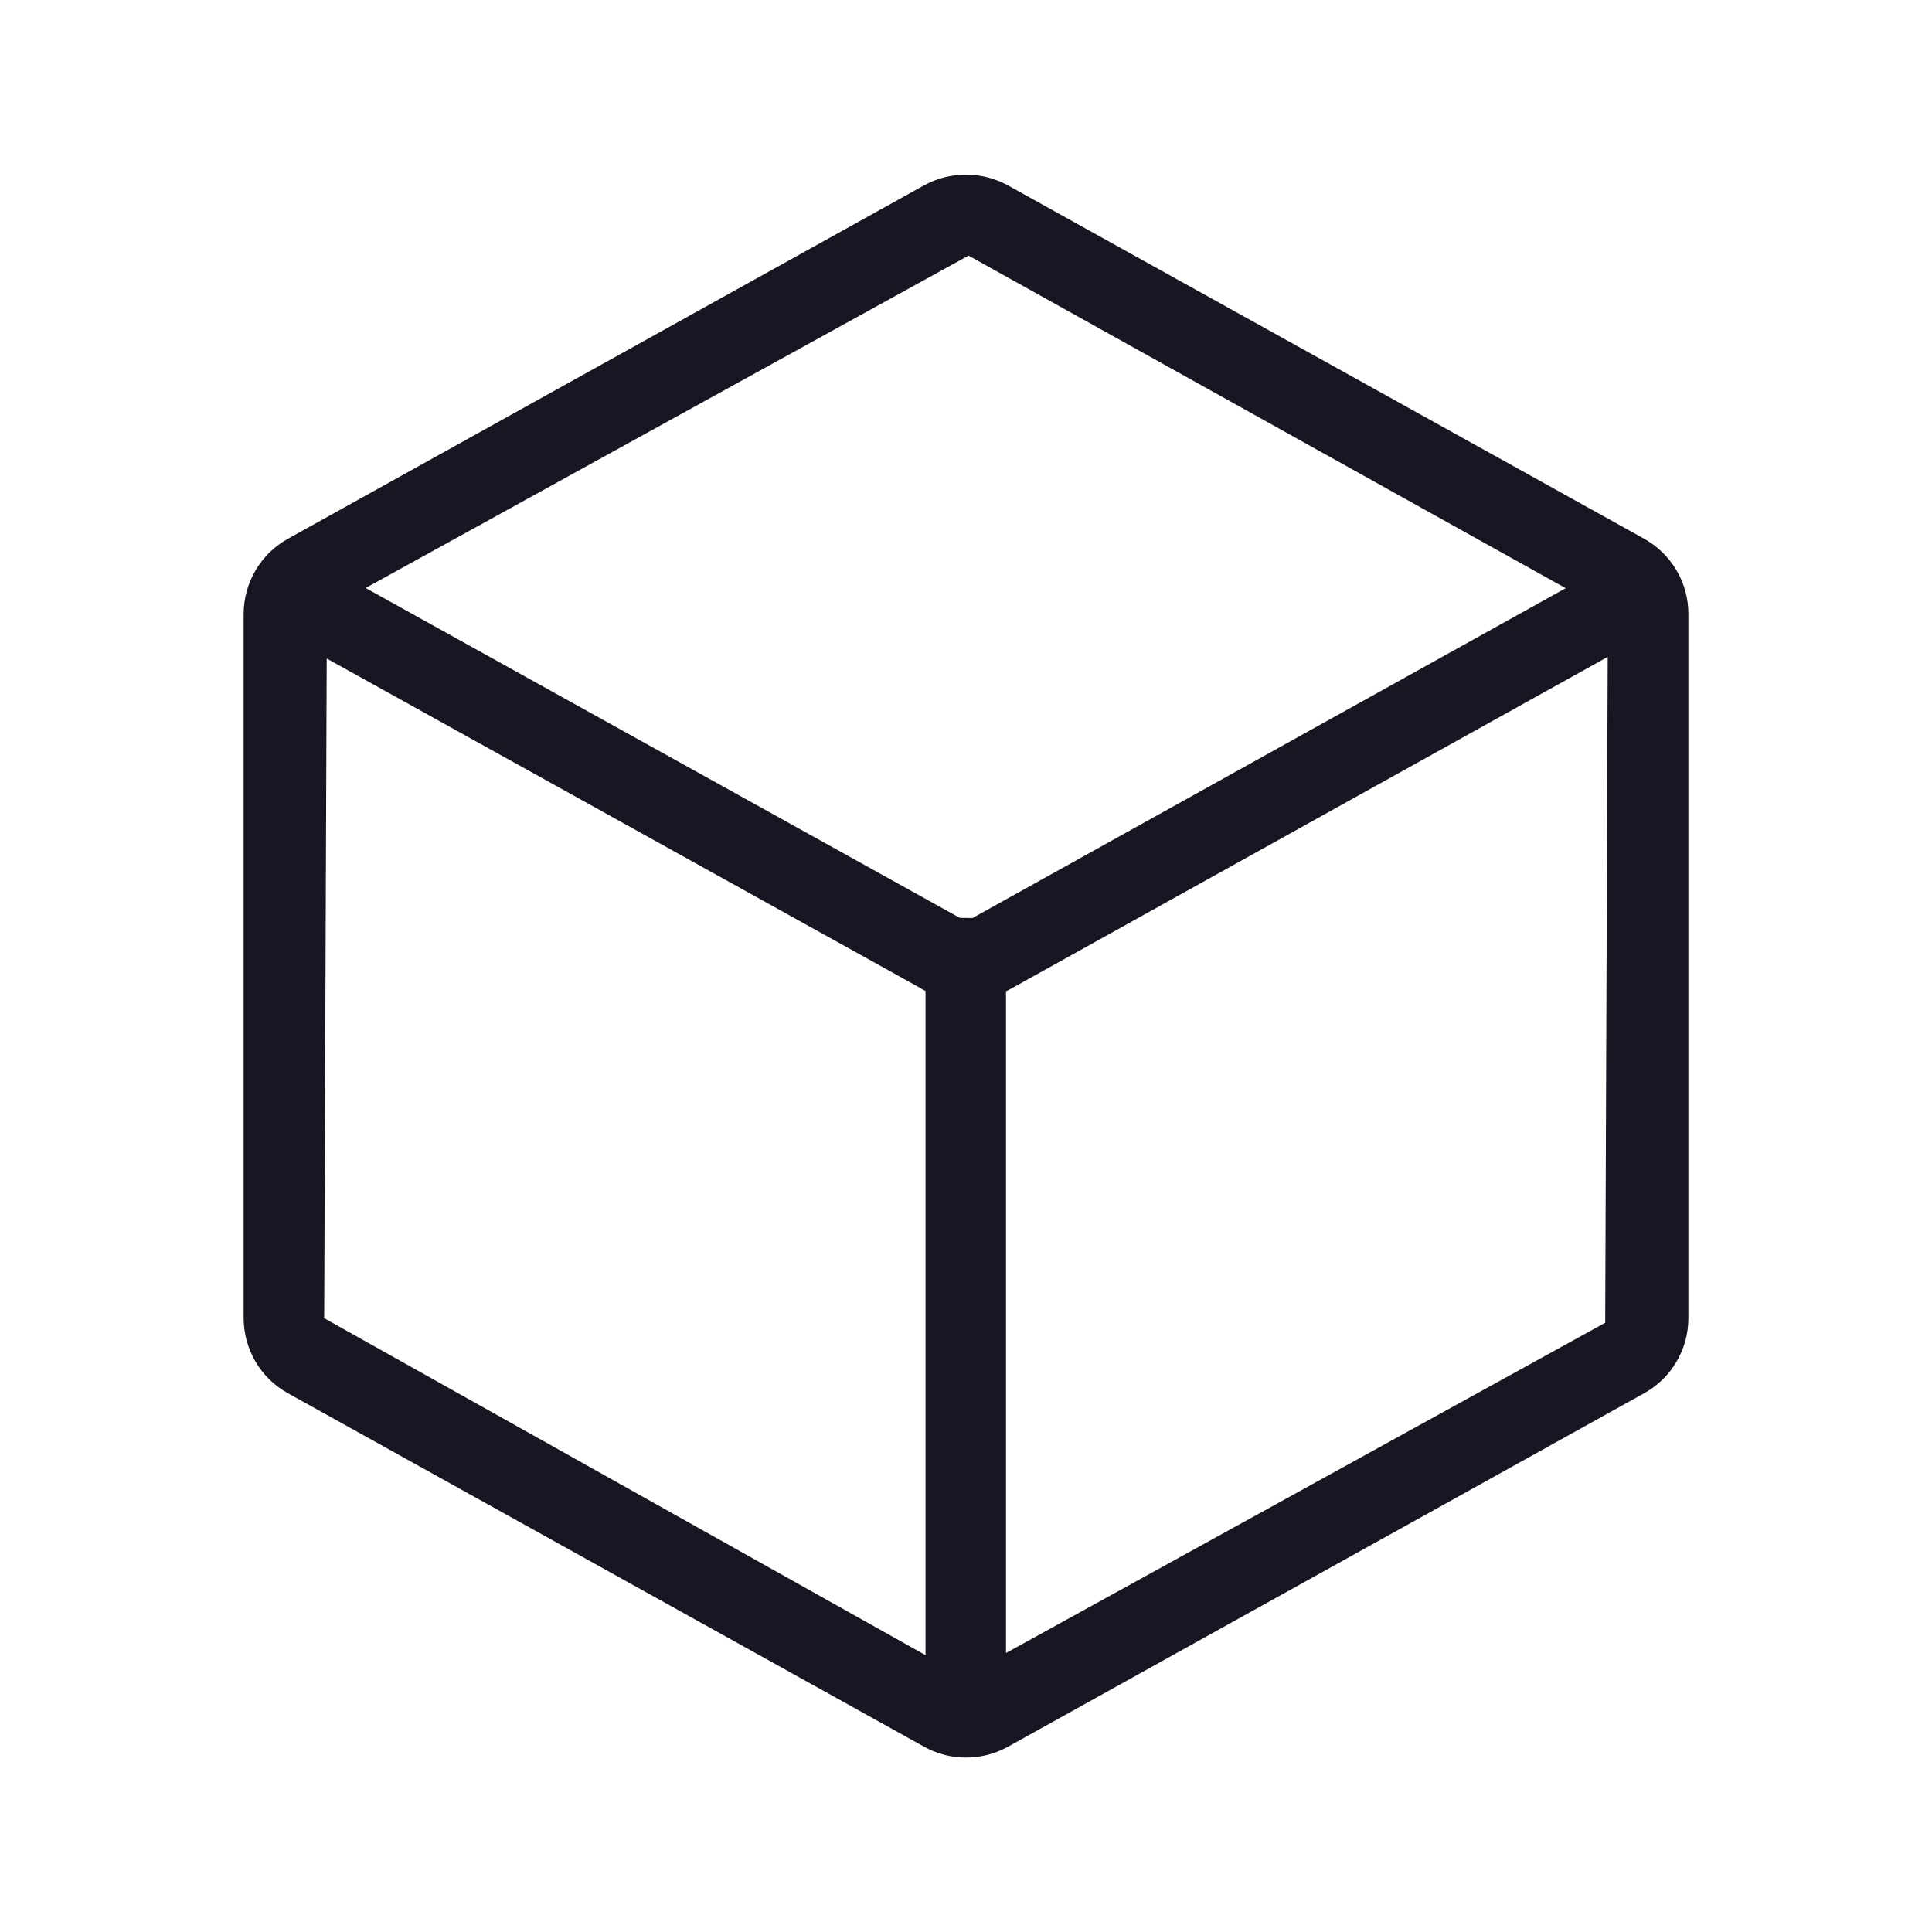 <svg width="20" height="20" viewBox="0 0 20 20" fill="none" xmlns="http://www.w3.org/2000/svg">
<g clip-path="url(#clip0_5313_35146)">
<path d="M17.355 5.904C17.275 5.768 17.16 5.655 17.022 5.578L10.432 1.918C10.299 1.846 10.151 1.808 10.001 1.808C9.85 1.808 9.702 1.845 9.569 1.917L2.981 5.577C2.842 5.654 2.726 5.767 2.646 5.903C2.565 6.04 2.523 6.196 2.522 6.354V13.646C2.523 13.804 2.565 13.96 2.645 14.096C2.725 14.233 2.841 14.345 2.979 14.422L9.572 18.085C9.703 18.157 9.851 18.195 10.001 18.194C10.152 18.194 10.299 18.156 10.431 18.084L17.022 14.422C17.16 14.345 17.276 14.232 17.356 14.095C17.436 13.959 17.478 13.804 17.478 13.646V6.354C17.478 6.196 17.436 6.04 17.355 5.904ZM10.026 2.646L16.208 6.089L10.068 9.503H10.062C10.036 9.503 9.935 9.502 9.936 9.502L3.785 6.087L10.026 2.646ZM3.356 13.646L3.382 6.817L9.513 10.22C9.535 10.234 9.557 10.246 9.581 10.258V17.134L3.356 13.646ZM10.414 17.112V10.261C10.434 10.252 10.454 10.242 10.473 10.231L16.643 6.8L16.617 13.693L10.414 17.112Z" fill="#171723"/>
</g>
<defs>
<clipPath id="clip0_5313_35146">
<rect width="20" height="20" fill="white"/>
</clipPath>
</defs>
</svg>
